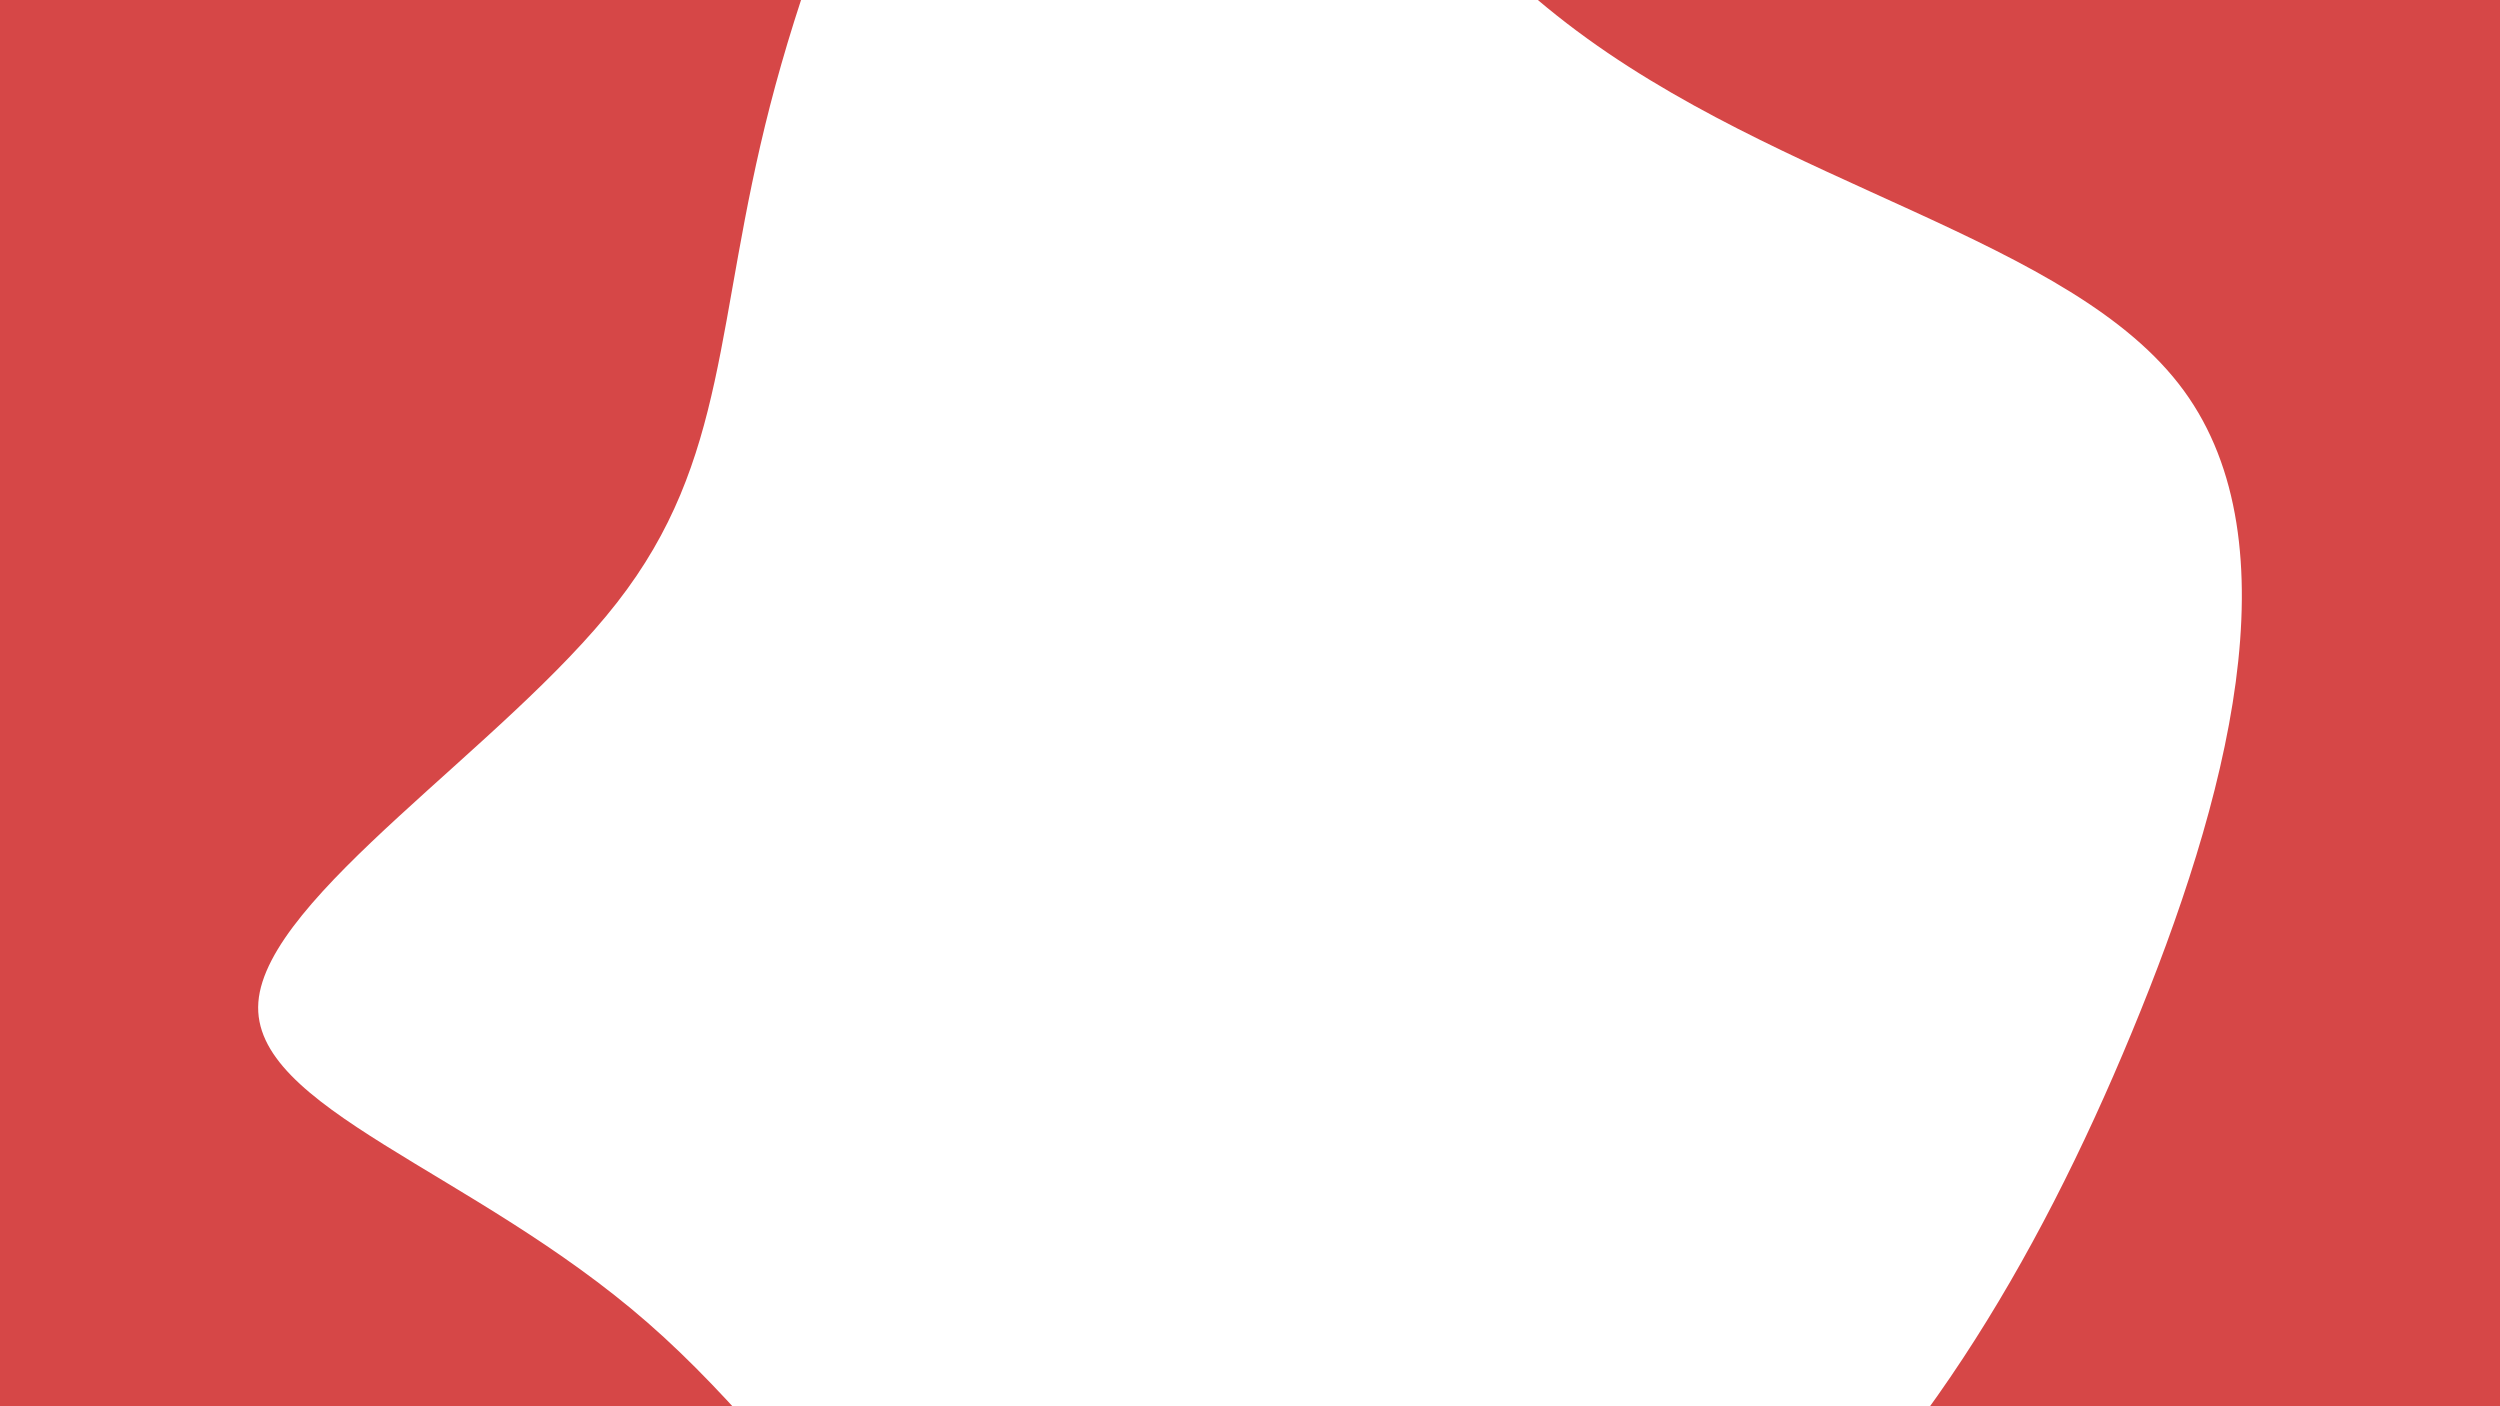 <svg id="visual" viewBox="0 0 960 540" width="960" height="540" xmlns="http://www.w3.org/2000/svg" xmlns:xlink="http://www.w3.org/1999/xlink" version="1.1"><rect x="0" y="0" width="960" height="540" fill="#d64747"></rect><g transform="translate(413.911 270.728)"><path d="M187.7 -261.8C269.9 -198.5 381.8 -179.5 424.7 -120.7C467.6 -61.9 441.6 36.6 404.7 125.7C367.8 214.9 320 294.7 250.7 352.7C181.4 410.7 90.7 446.9 20.9 418.1C-49 389.4 -98 295.8 -165.2 237.2C-232.4 178.5 -317.8 154.8 -314.7 114.1C-311.6 73.4 -220 15.9 -177 -39.3C-134 -94.4 -139.6 -147.1 -118.2 -230.2C-96.8 -313.2 -48.4 -426.6 2.2 -429.6C52.7 -432.5 105.4 -325.1 187.7 -261.8" fill="#FFFFFF"></path></g></svg>